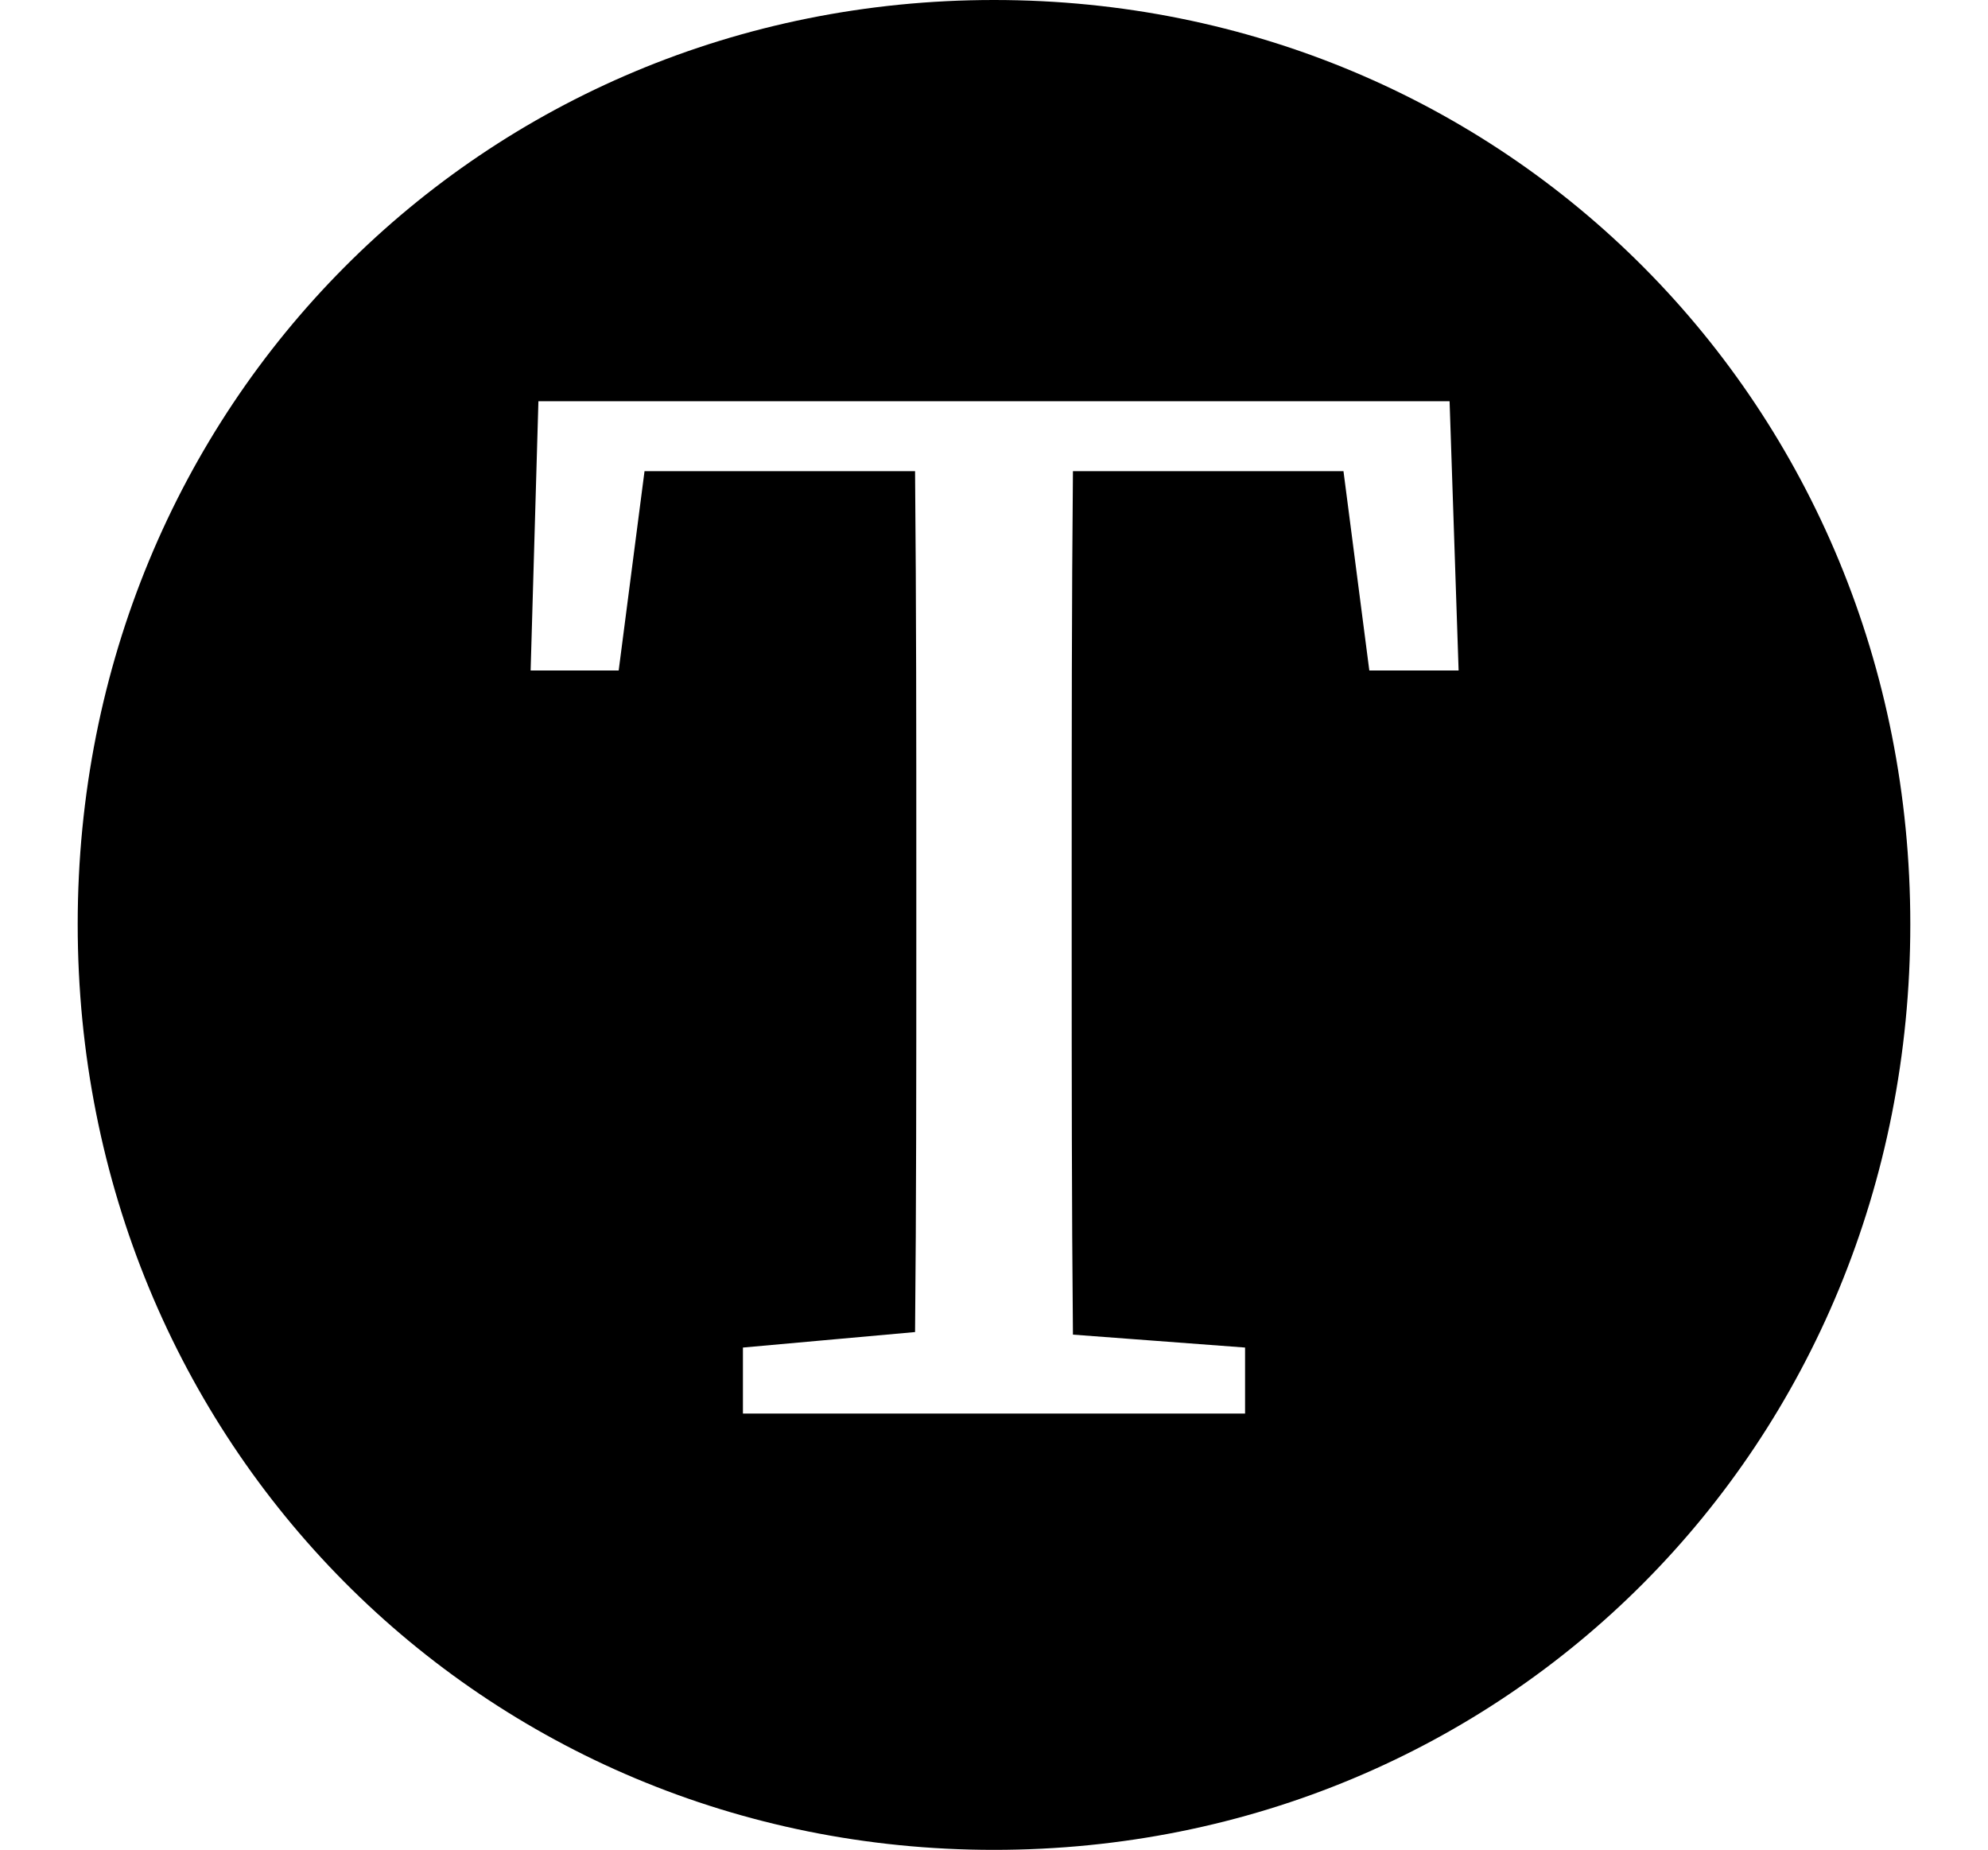 <svg height="22.328" viewBox="0 0 24 22.328" width="24" xmlns="http://www.w3.org/2000/svg">
<path d="M8.969,3.219 L8.969,4.016 L11.047,4.203 C11.062,5.734 11.062,7.312 11.062,8.906 L11.062,9.75 C11.062,11.375 11.062,12.984 11.047,14.594 L7.781,14.594 L7.469,12.188 L6.406,12.188 L6.5,15.438 L17.5,15.438 L17.609,12.188 L16.531,12.188 L16.219,14.594 L12.953,14.594 C12.938,13.016 12.938,11.375 12.938,9.75 L12.938,8.906 C12.938,7.344 12.938,5.734 12.953,4.172 L15.031,4.016 L15.031,3.219 Z M12,-2.047 C18.172,-2.047 23.062,2.828 23.062,9.125 C23.062,15.391 18.172,20.281 12,20.281 C5.828,20.281 0.938,15.391 0.938,9.125 C0.938,2.859 5.828,-2.047 12,-2.047 Z" transform="translate(0, 20.281) scale(1, -1)"/>
</svg>